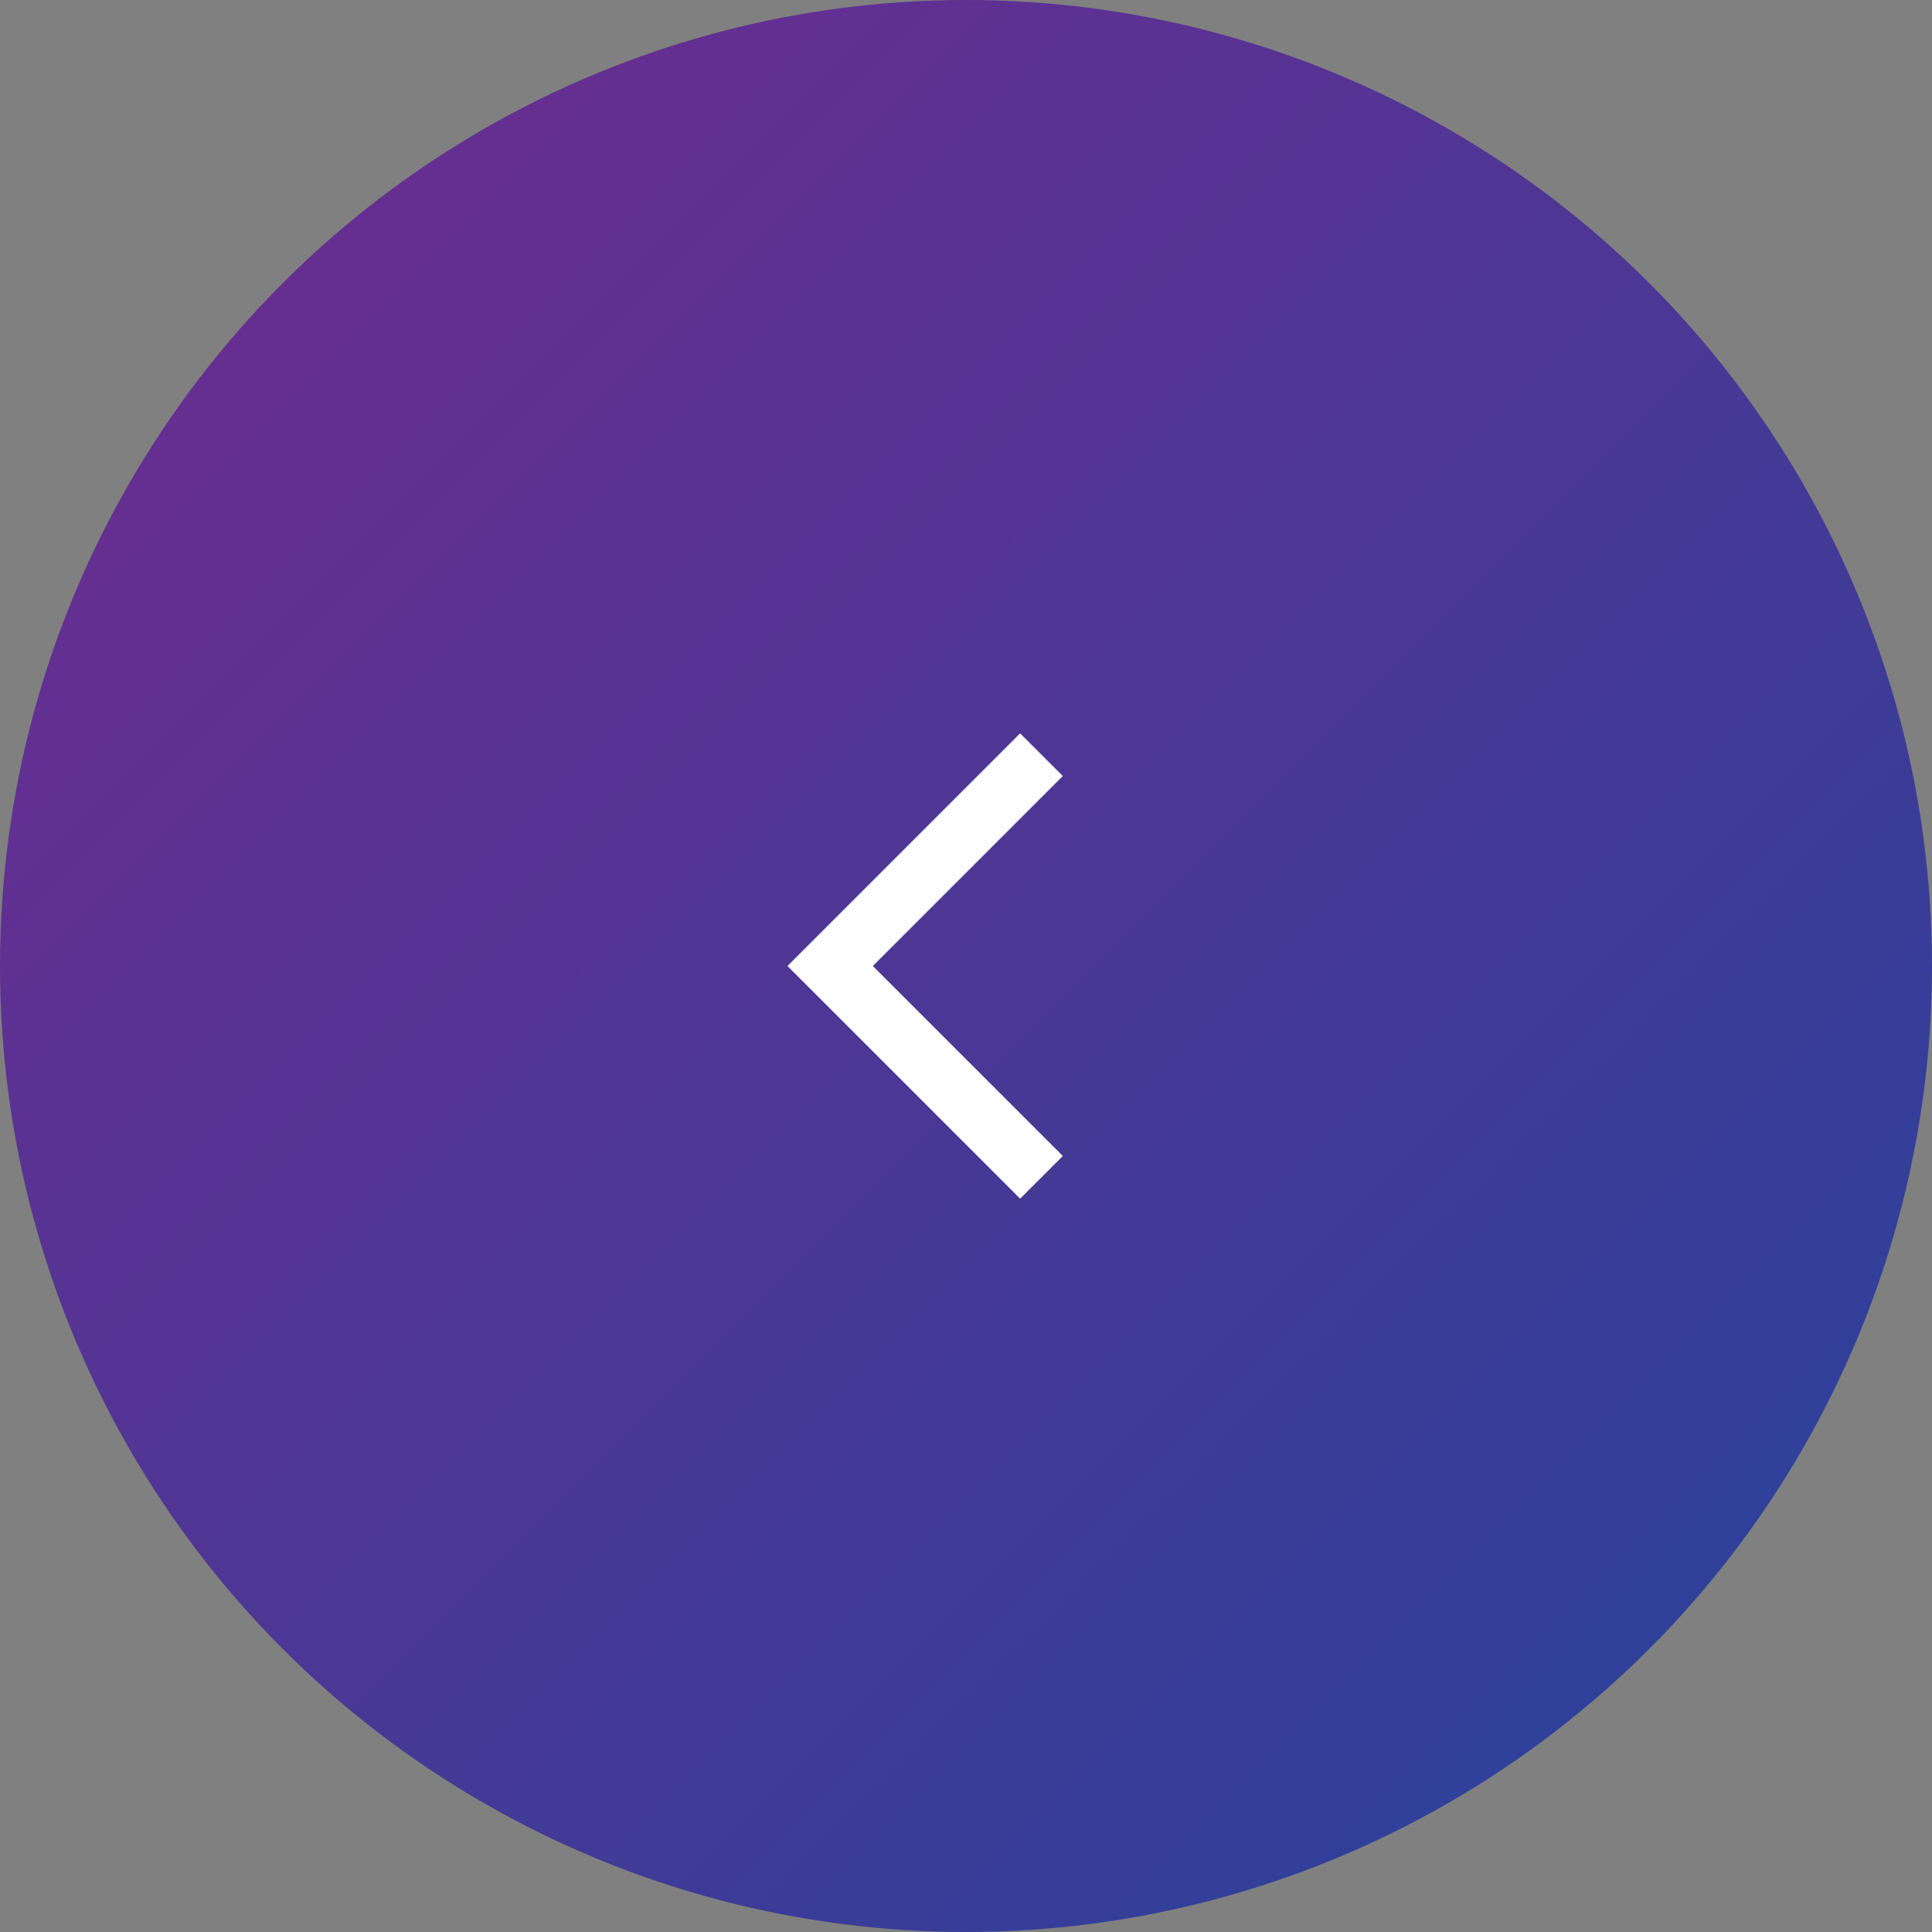<svg xmlns="http://www.w3.org/2000/svg" xmlns:xlink="http://www.w3.org/1999/xlink" width="64" height="64" viewBox="0 0 64 64"><rect x="0" y="0" width="64" height="64" fill="#808080" stroke="none"/><defs><linearGradient id="a" x1="9.37" y1="54.63" x2="54.63" y2="9.37" gradientTransform="matrix(-1, 0, 0, 1, 64, 0)" gradientUnits="userSpaceOnUse"><stop offset="0" stop-color="#30409a"/><stop offset="1" stop-color="#662e91"/></linearGradient></defs><title>gallery-arrow-left_hover</title><circle cx="32" cy="32" r="32" style="fill:url(#a)"/><polyline points="34.5 39 27.5 32 34.5 25" style="fill:none;stroke:#fff;stroke-width:2px"/></svg>